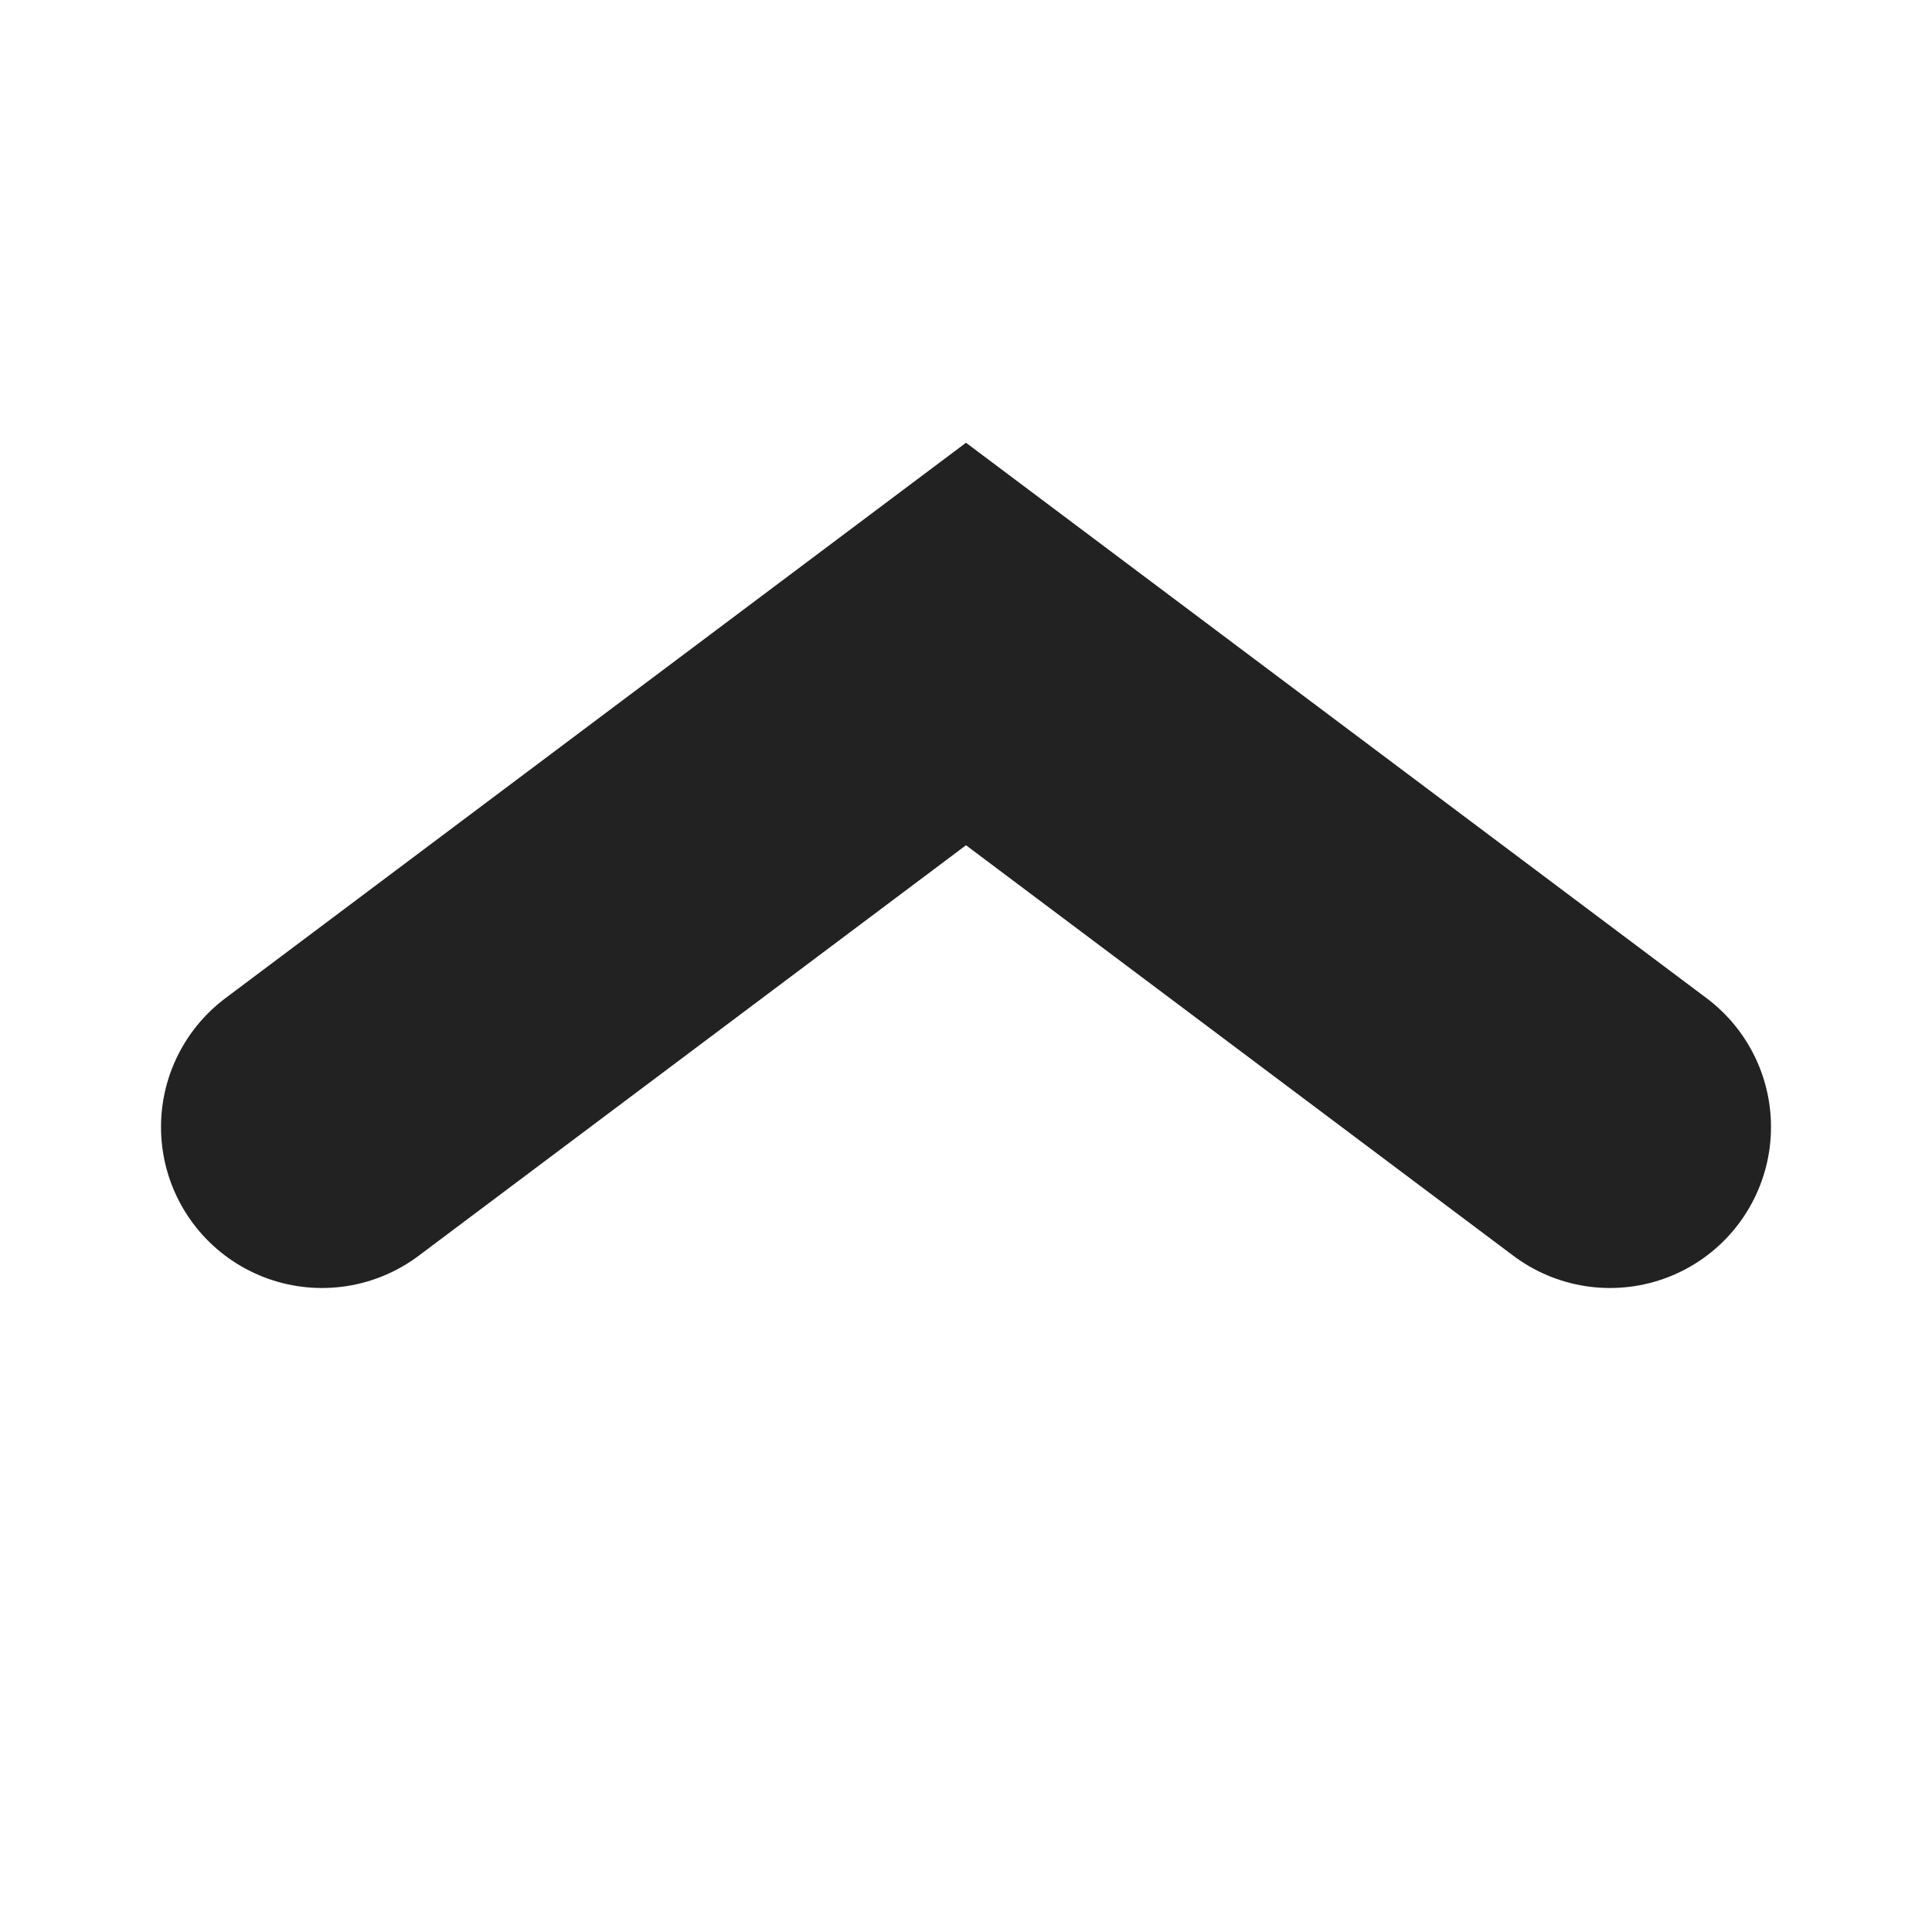 <svg xmlns="http://www.w3.org/2000/svg" width="12" height="12" viewBox="0 0 12 12">
    <path fill="none" fill-rule="nonzero" stroke="#222" stroke-linecap="round" stroke-width="2" d="M2 7l4-3 4 3"/>
</svg>
